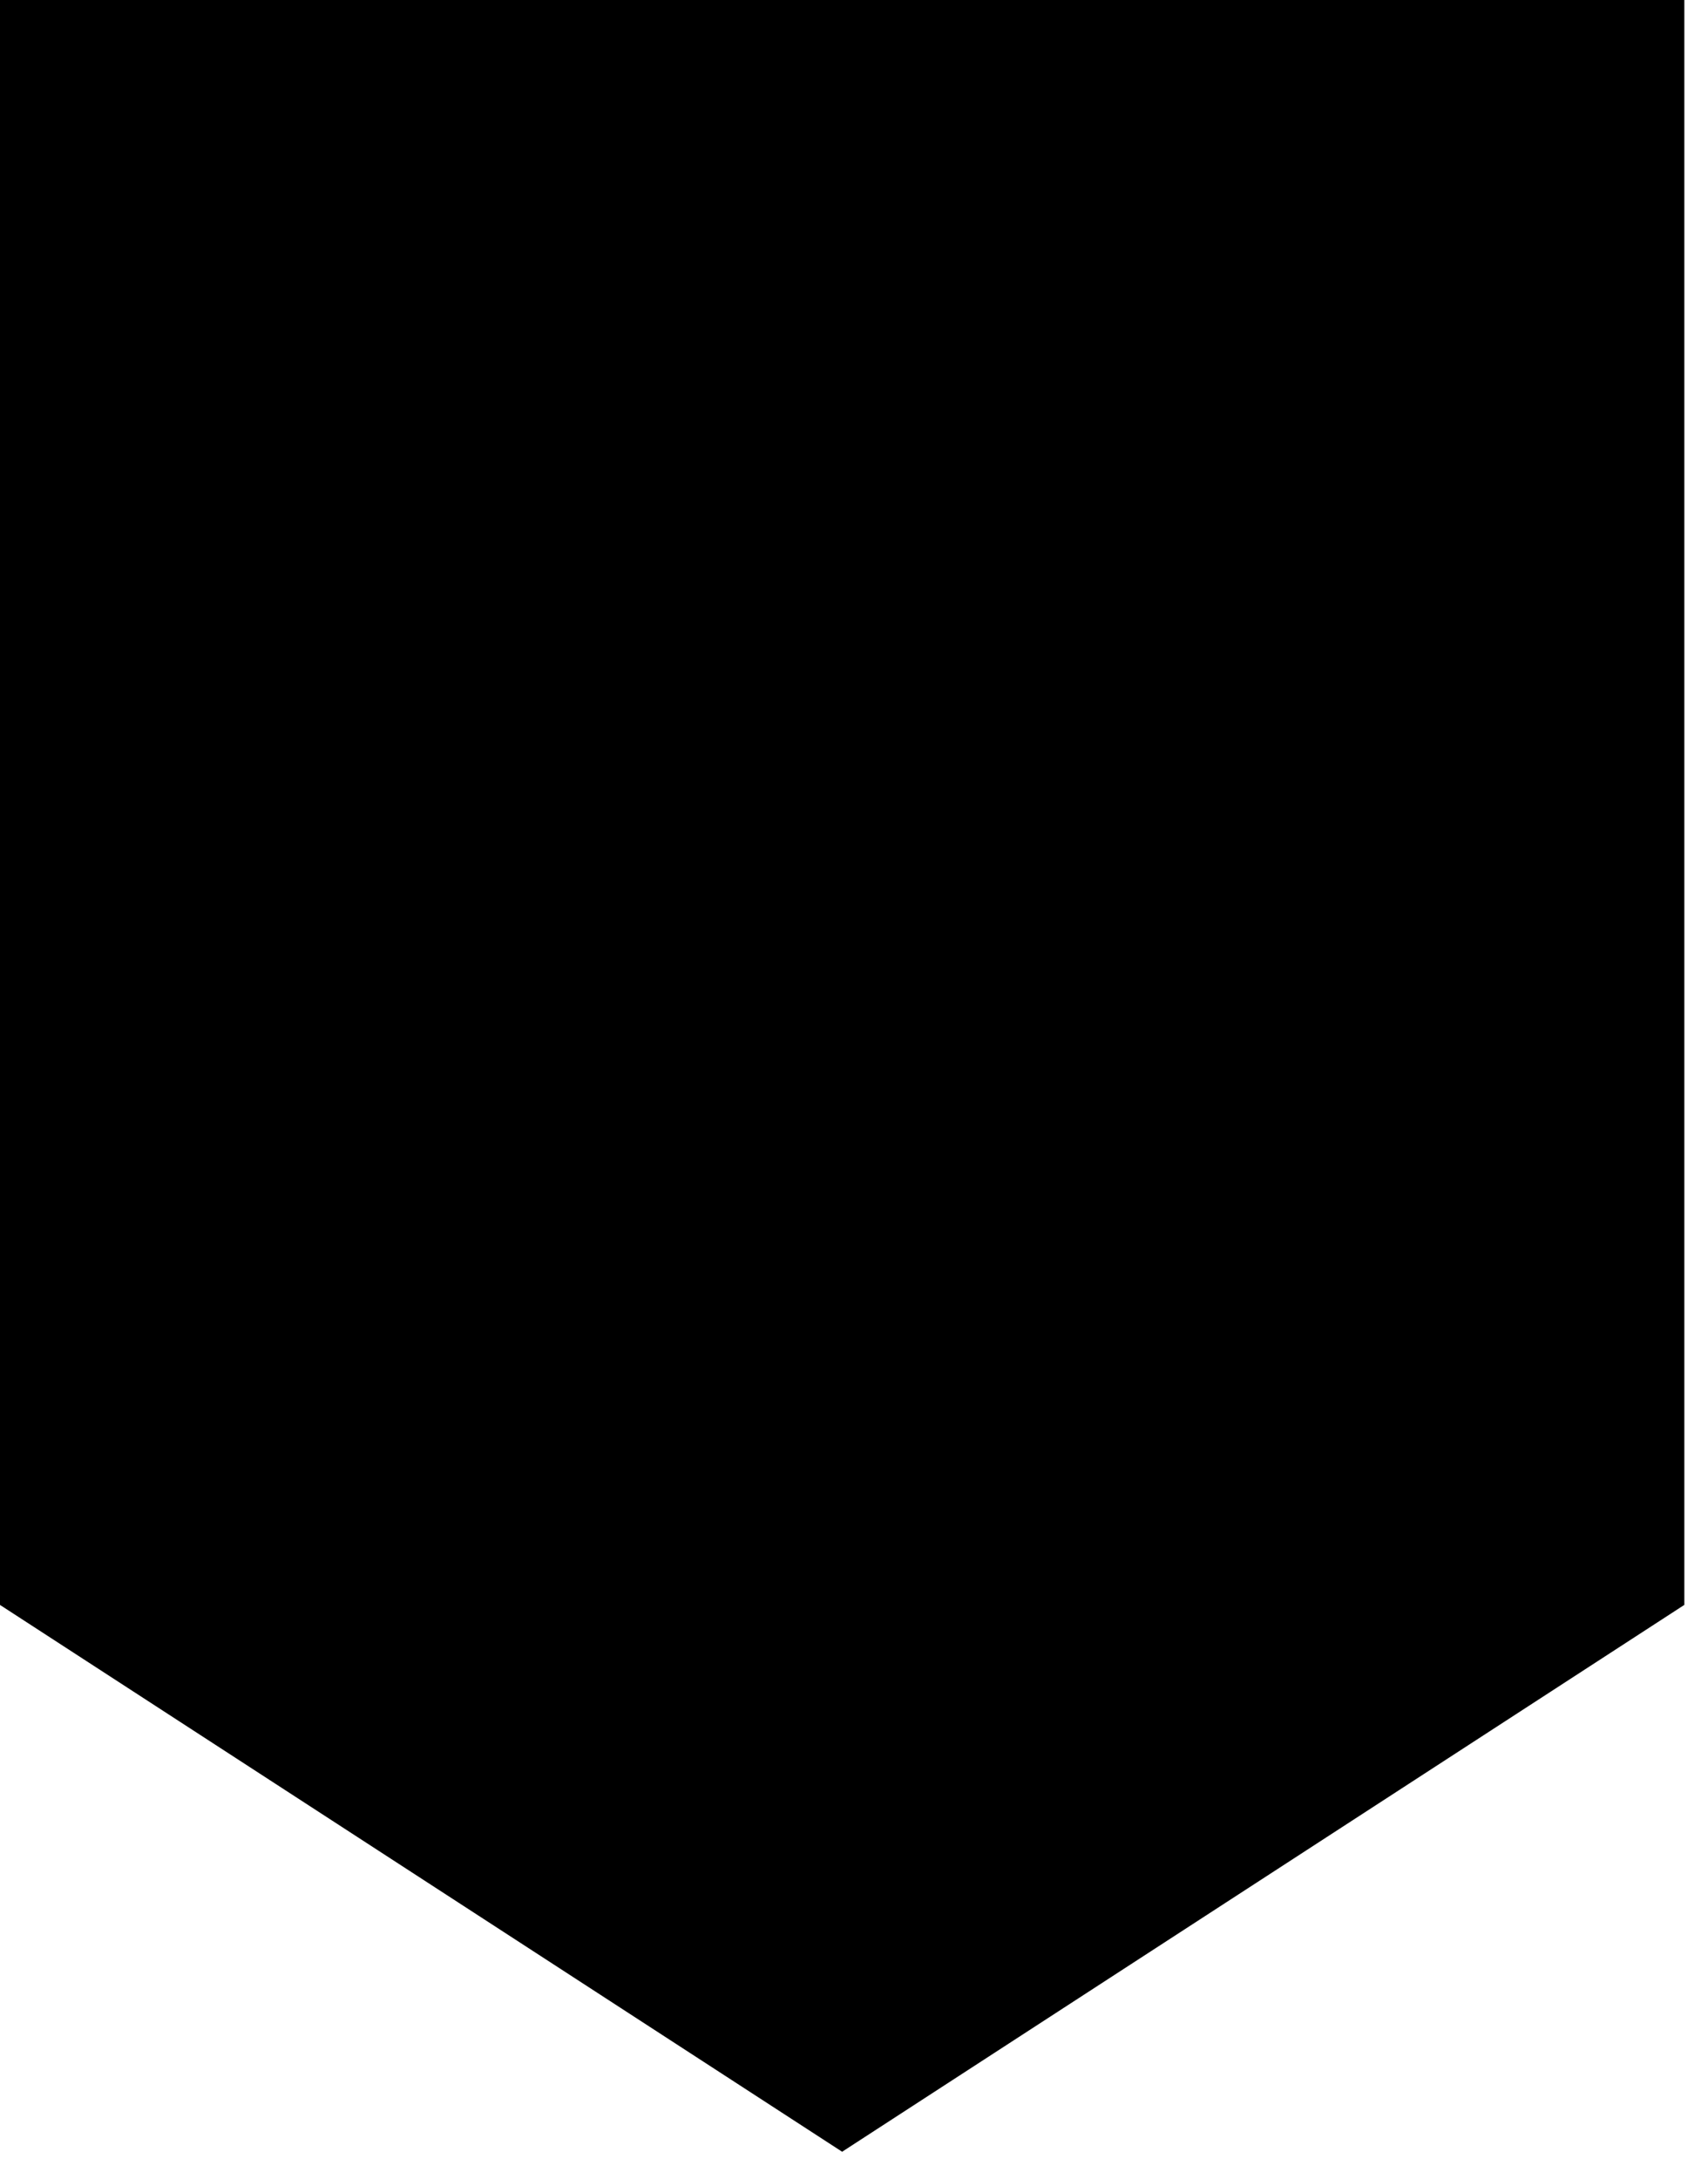<svg preserveAspectRatio="xMaxYMax slice" xmlns="http://www.w3.org/2000/svg" width="40" height="51"><g  fill-rule="evenodd"><path class="logo-shield" d="M0 0v37.571h.002l19.72 12.799 19.722-12.8h.002V0z"/><path class="letter" d="M12.895 26.483c-.017 1.818 1.714 2.993 3.93 3.012 2.058.018 4.015-.52 5.718-1.919l.036-3.787c-1.107-.263-2.792-.58-4.323-.593-2.691-.023-5.338.813-5.36 3.287m17.936 2.456a4.09 4.09 0 0 0 1.248-.172l-.038 4.177c-1.06.358-2.405.622-3.7.61-2.351-.02-4.12-.861-5.063-2.522-2.27 1.679-4.92 2.666-8.326 2.637-4.317-.038-8.037-2.456-7.996-6.818.052-5.6 5.587-7.297 10.193-7.258a26.26 26.26 0 0 1 5.463.644l.008-.78c.021-2.204-1.788-3.734-5.387-3.765-3.166-.027-6.005.775-8.171 1.583l.051-5.509c1.878-.58 5.388-1.423 8.939-1.392 6.908.06 11.296 2.806 11.228 10.059l-.066 7.023c-.011 1.148.754 1.476 1.617 1.483"/></g></svg>

